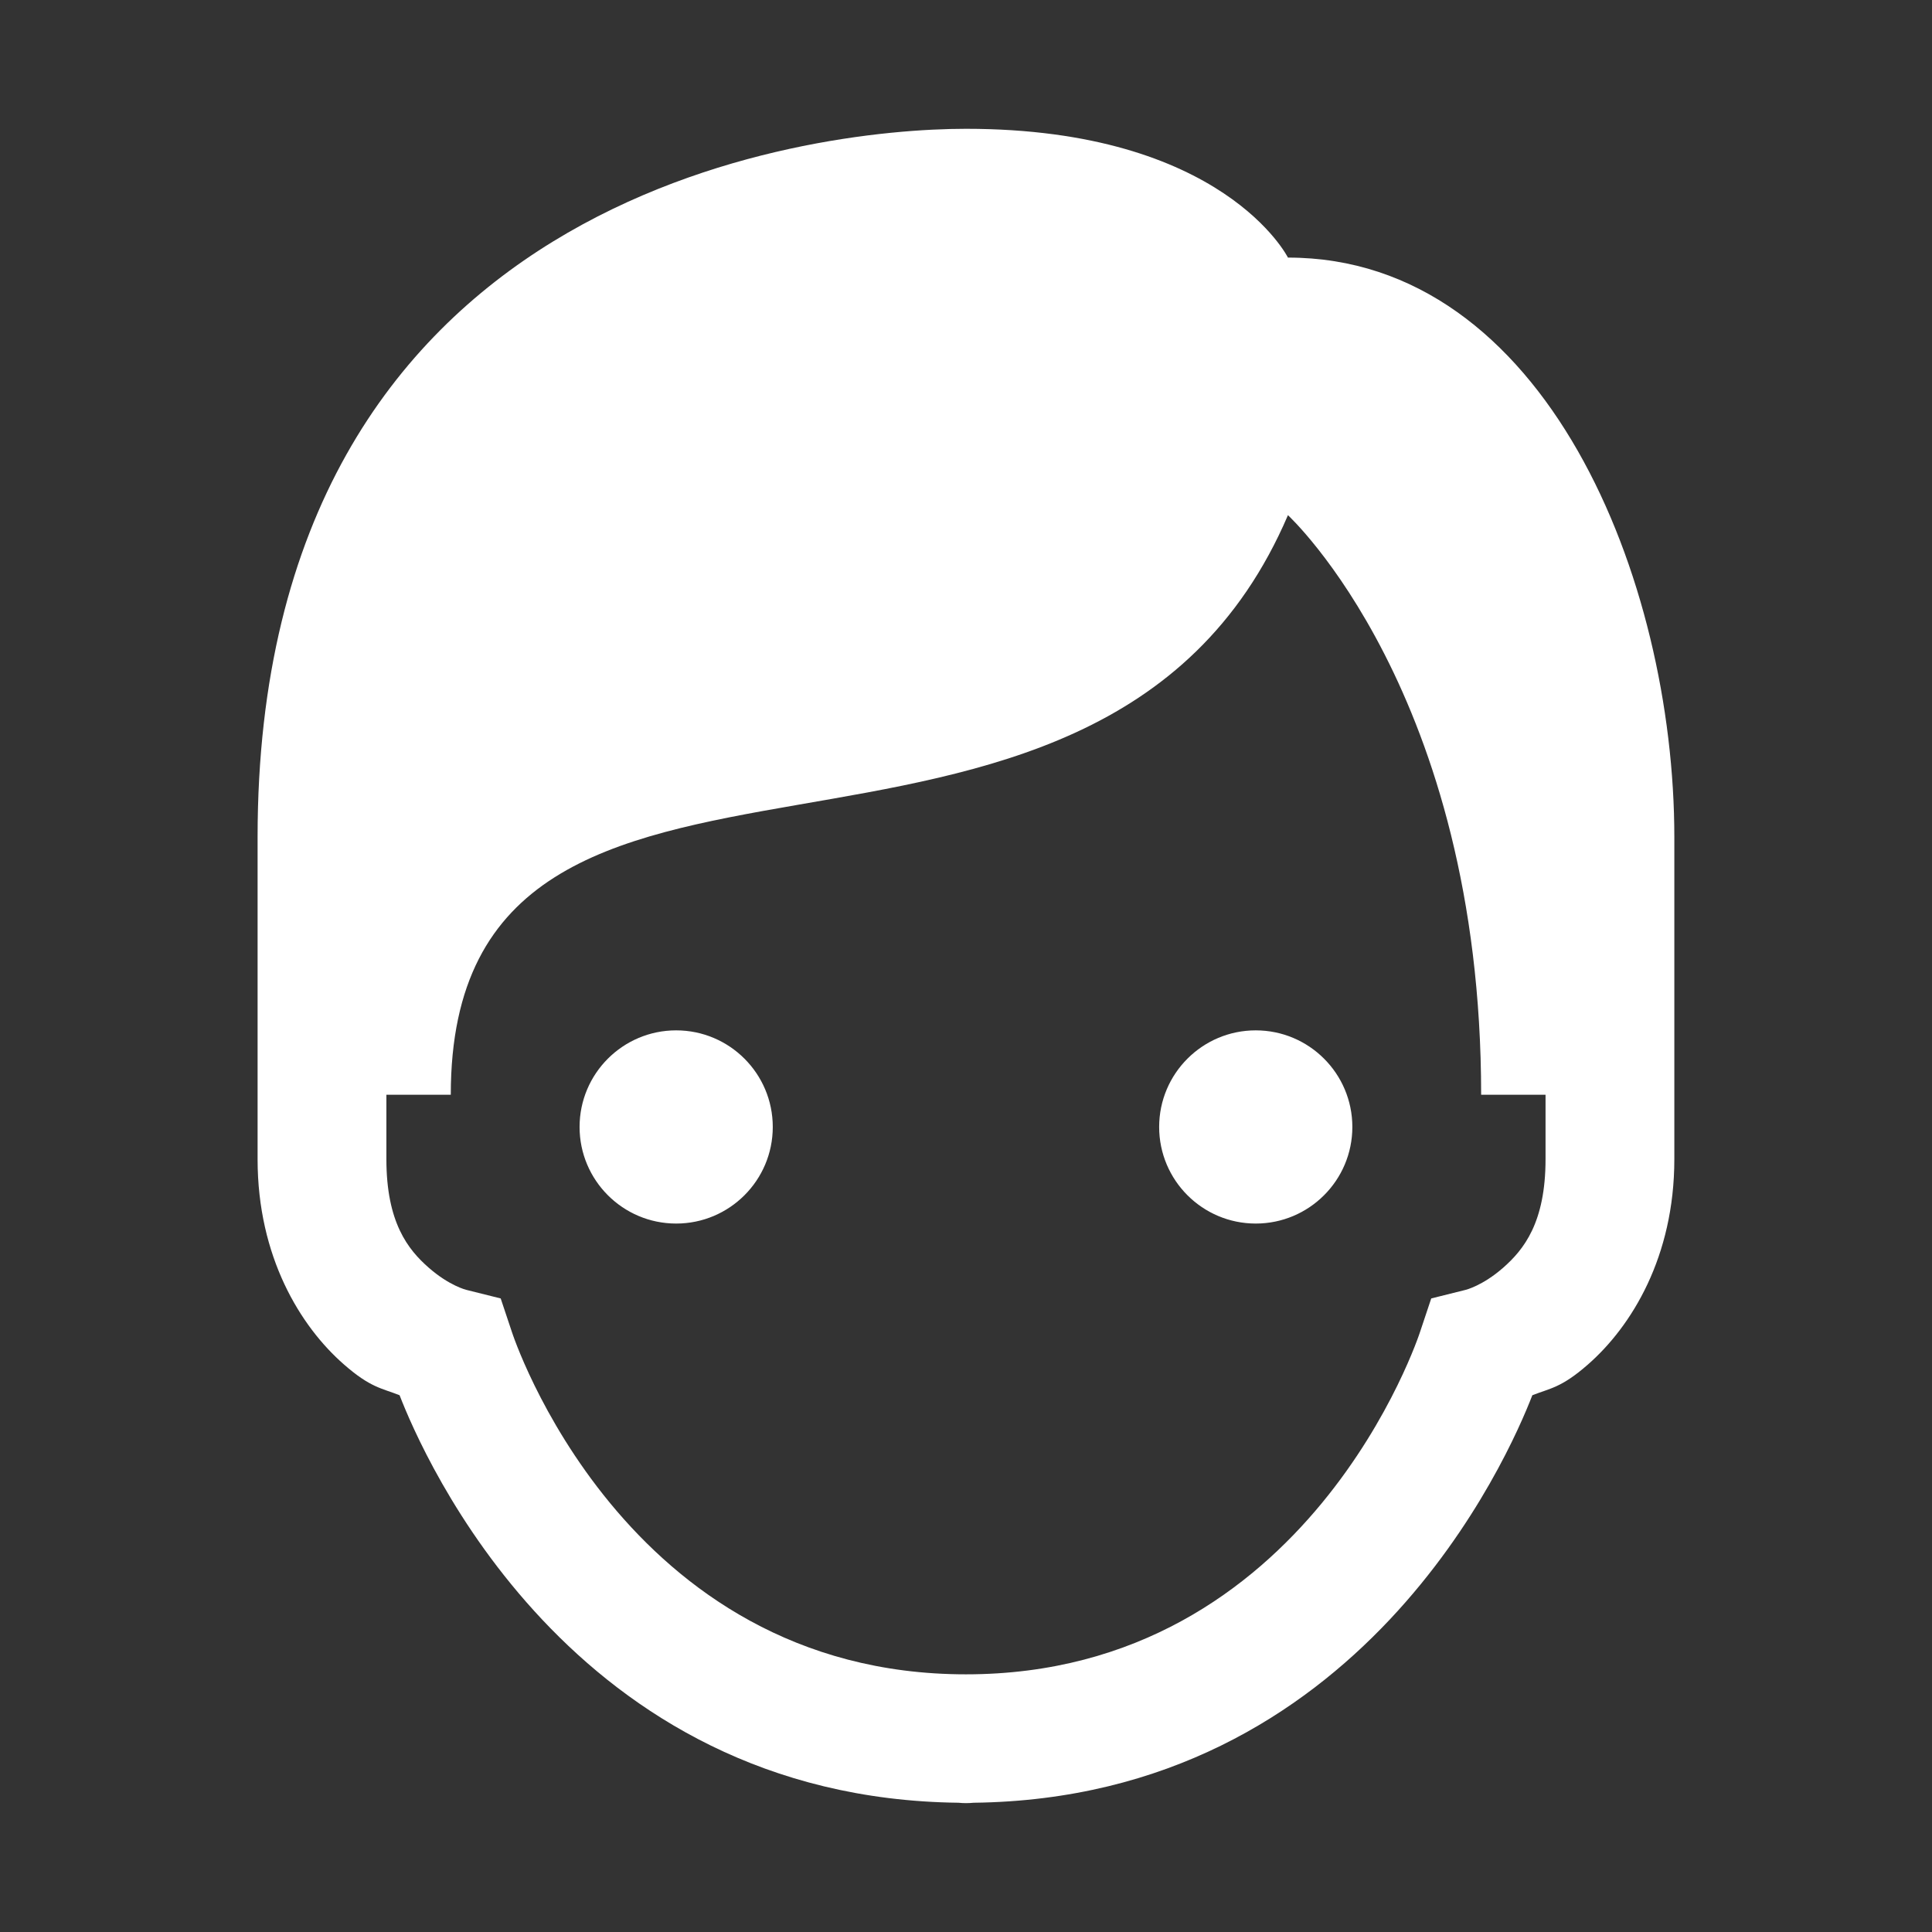 <svg xmlns="http://www.w3.org/2000/svg" xmlns:xlink="http://www.w3.org/1999/xlink" viewBox="0,0,256,256" width="30px" height="30px" fill-rule="nonzero"><rect x="0" y="0" width="256" height="256" fill="#333333" stroke="none"/><g fill="#ffffff" fill-rule="nonzero" stroke="none" stroke-width="1" stroke-linecap="butt" stroke-linejoin="miter" stroke-miterlimit="10" stroke-dasharray="" stroke-dashoffset="0" font-family="none" font-weight="none" font-size="none" text-anchor="none" style="mix-blend-mode: normal"><g transform="scale(8.533,8.533)"><path d="M15,2c-2.432,0 -11,1 -11,11v4v1c0,1.517 0.664,2.597 1.342,3.189c0.413,0.362 0.586,0.367 0.863,0.477c0.361,0.933 2.66,6.258 8.68,6.328c0.038,0.004 0.077,0.006 0.115,0.006c0.04,0 0.08,-0.002 0.119,-0.006c6.017,-0.072 8.315,-5.396 8.676,-6.328c0.277,-0.109 0.45,-0.115 0.863,-0.477c0.678,-0.593 1.342,-1.673 1.342,-3.189v-2v-3c0,-4 -2,-9 -6,-9c0,0 -1,-2 -5,-2zM20,8c0,0 3,2.76 3,9h1v1c0,0.983 -0.336,1.403 -0.658,1.686c-0.322,0.282 -0.584,0.344 -0.584,0.344l-0.533,0.133l-0.174,0.521c0,0 -1.717,5.316 -7.051,5.316c-5.333,0 -7.051,-5.316 -7.051,-5.316l-0.174,-0.521l-0.533,-0.133c0,0 -0.262,-0.062 -0.584,-0.344c-0.322,-0.282 -0.658,-0.702 -0.658,-1.686v-1h1c0,-7 10,-2 13,-9zM10.5,16c-0.828,0 -1.5,0.672 -1.5,1.5c0,0.828 0.672,1.5 1.5,1.5c0.828,0 1.5,-0.672 1.5,-1.5c0,-0.828 -0.672,-1.5 -1.5,-1.5zM19.5,16c-0.828,0 -1.5,0.672 -1.5,1.5c0,0.828 0.672,1.5 1.5,1.5c0.828,0 1.5,-0.672 1.5,-1.5c0,-0.828 -0.672,-1.5 -1.5,-1.5z"></path></g></g></svg>